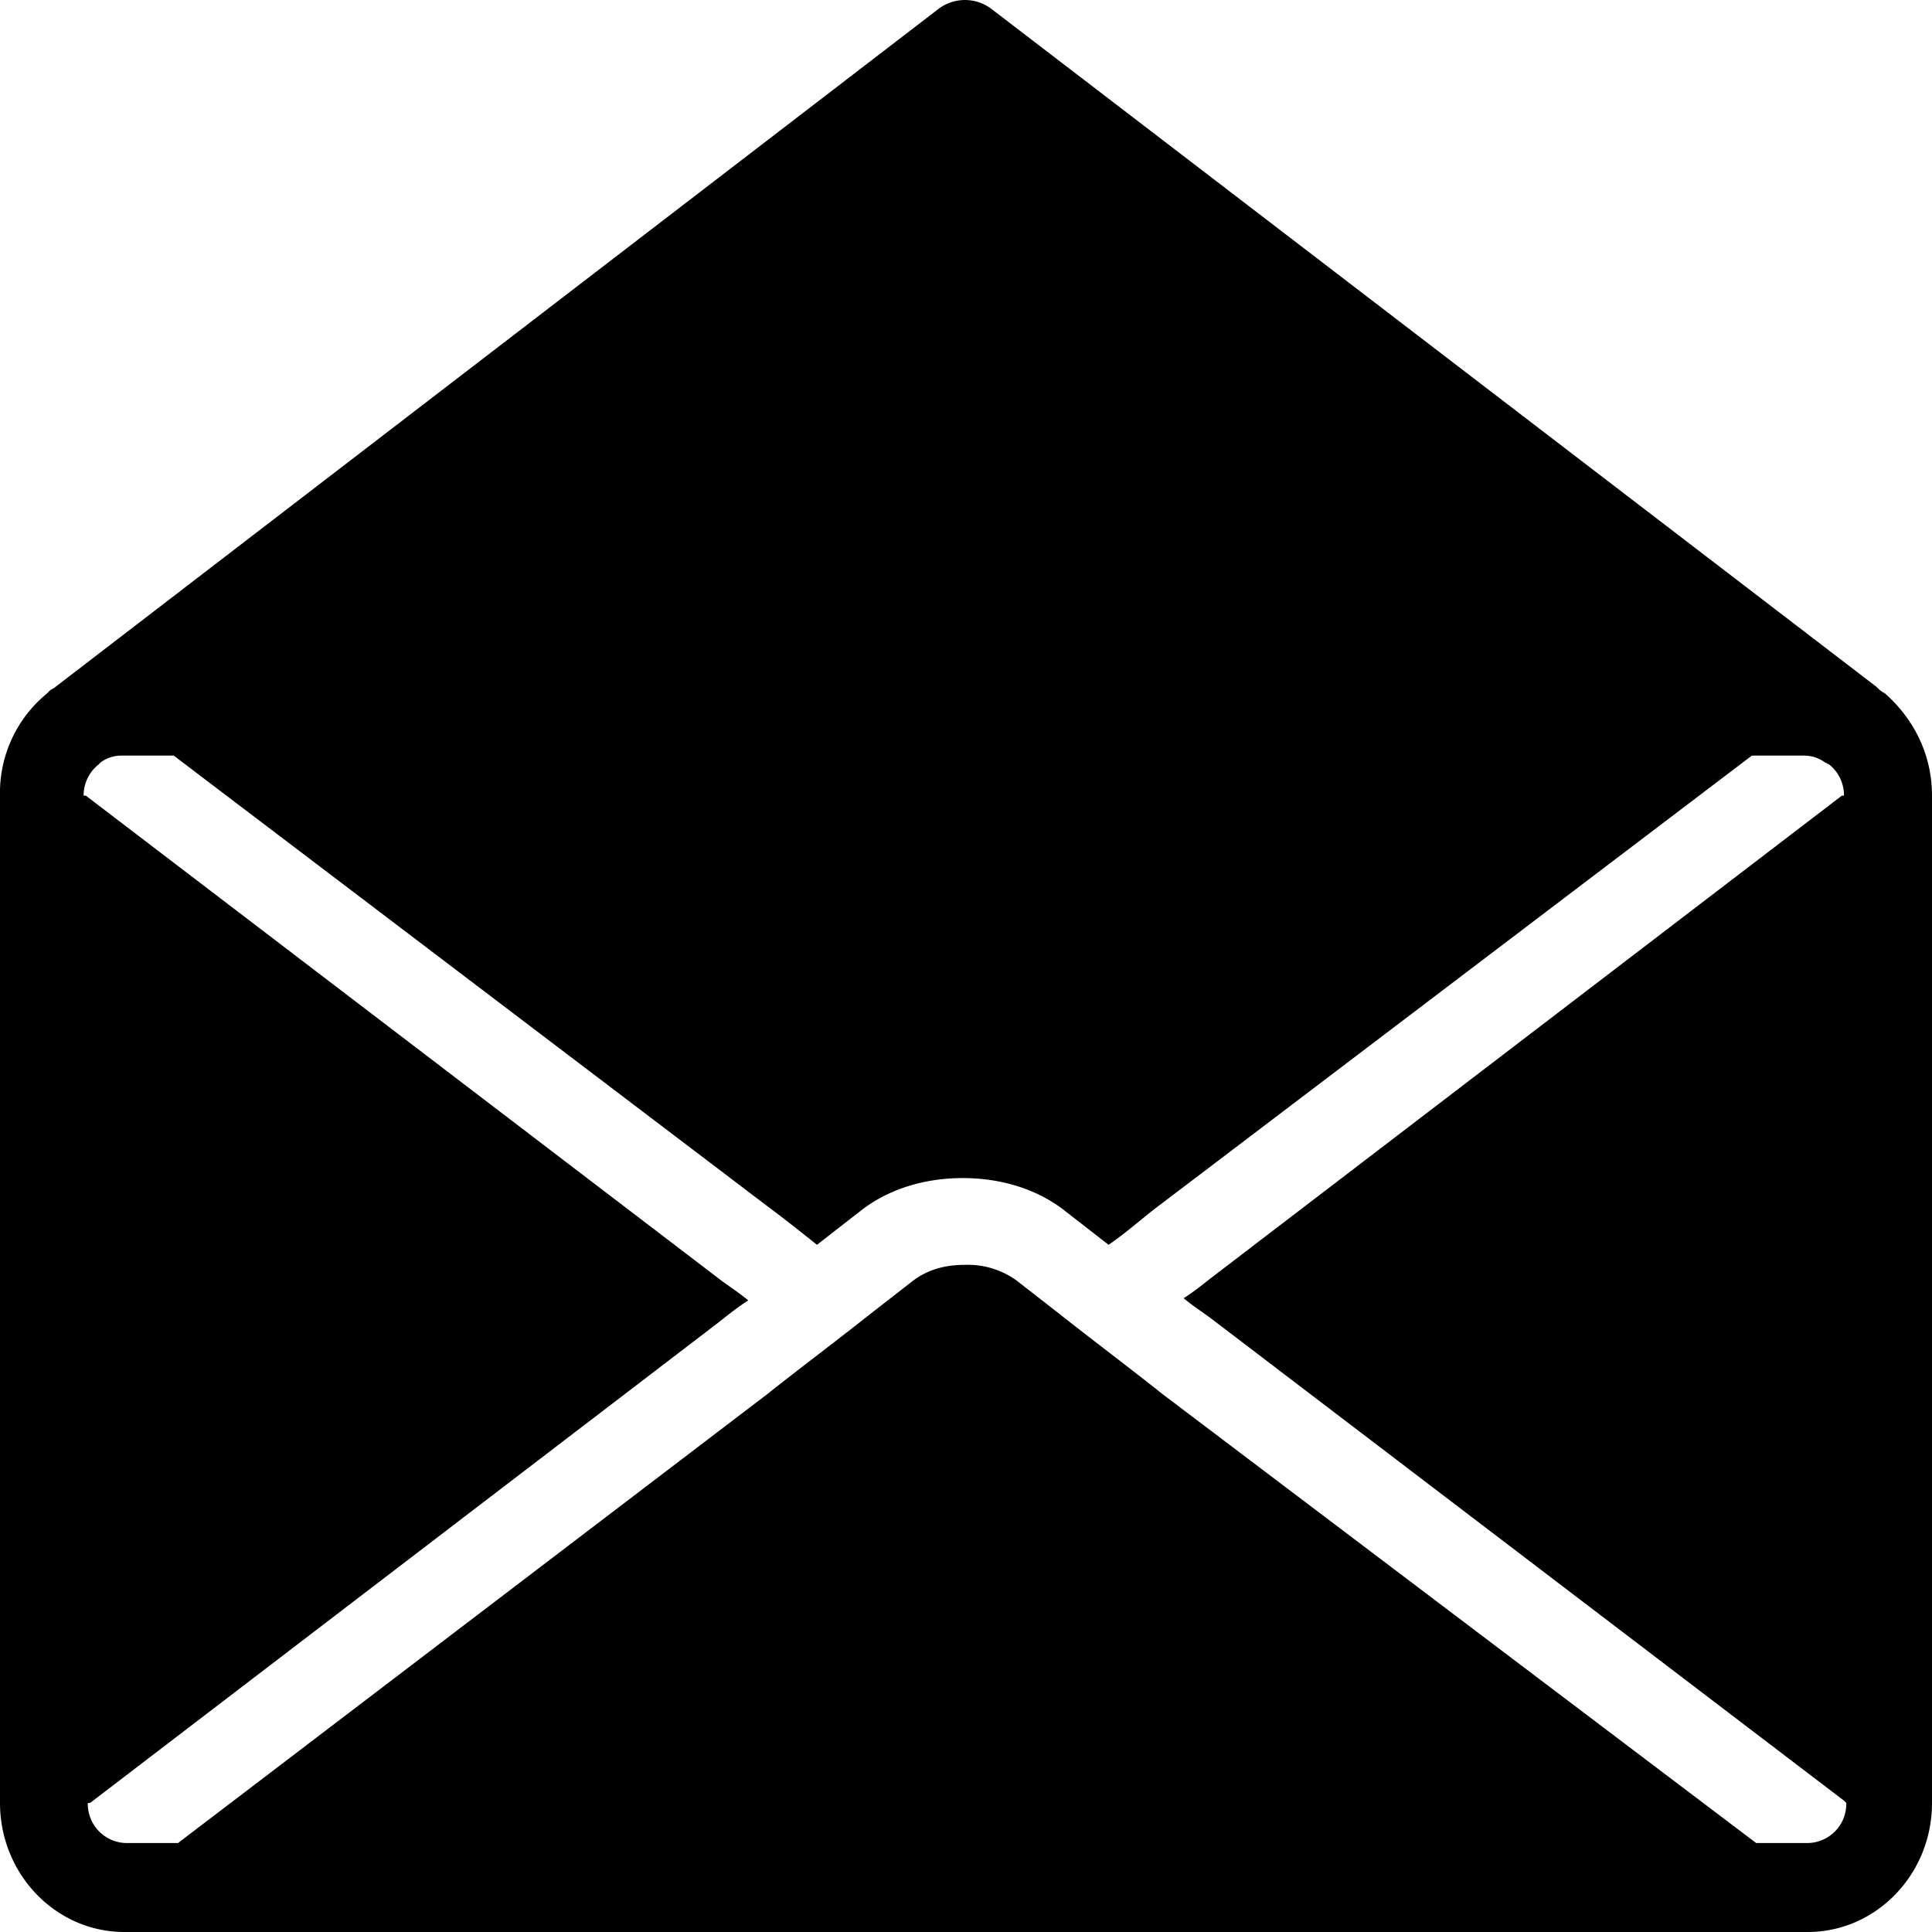 <svg width="22" height="22" viewBox="0 0 22 22" xmlns="http://www.w3.org/2000/svg">
    <path d="M21.463 7.895c-.049-.026-.073-.051-.098-.076L11.281.095a.5.5 0 0 0-.586 0L.635 7.819c-.025.025-.049.025-.073.05l-.025.026A1.461 1.461 0 0 0 0 9.06V20.53C0 21.341.635 22 1.416 22h19.168c.781 0 1.416-.658 1.416-1.469V9.06c0-.482-.22-.887-.537-1.165zm-.88 13.092h-.585l-6.764-5.115c-.317-.254-.854-.659-1.172-.912l-.488-.38a.949.949 0 0 0-.586-.177c-.22 0-.415.05-.586.177l-.489.38c-.317.253-.854.658-1.172.912l-6.714 5.115H1.44a.446.446 0 0 1-.44-.456h.025l7.154-5.47c.097-.076.22-.177.342-.253-.122-.101-.245-.177-.342-.253L.977 9.06H.952c0-.152.074-.279.171-.355l.025-.025a.402.402 0 0 1 .244-.076h.586l6.739 5.115c.17.127.366.279.586.456l.488-.38c.318-.253.733-.38 1.172-.38.44 0 .855.127 1.172.38l.489.38c.22-.152.415-.33.586-.456l6.739-5.115h.586c.098 0 .17.025.244.076l.049.025c.098.076.17.203.17.355h-.024l-7.154 5.47c-.098.075-.22.177-.342.253.122.101.245.177.342.253L21 20.506l.024.025a.446.446 0 0 1-.44.456z"/>
</svg>
